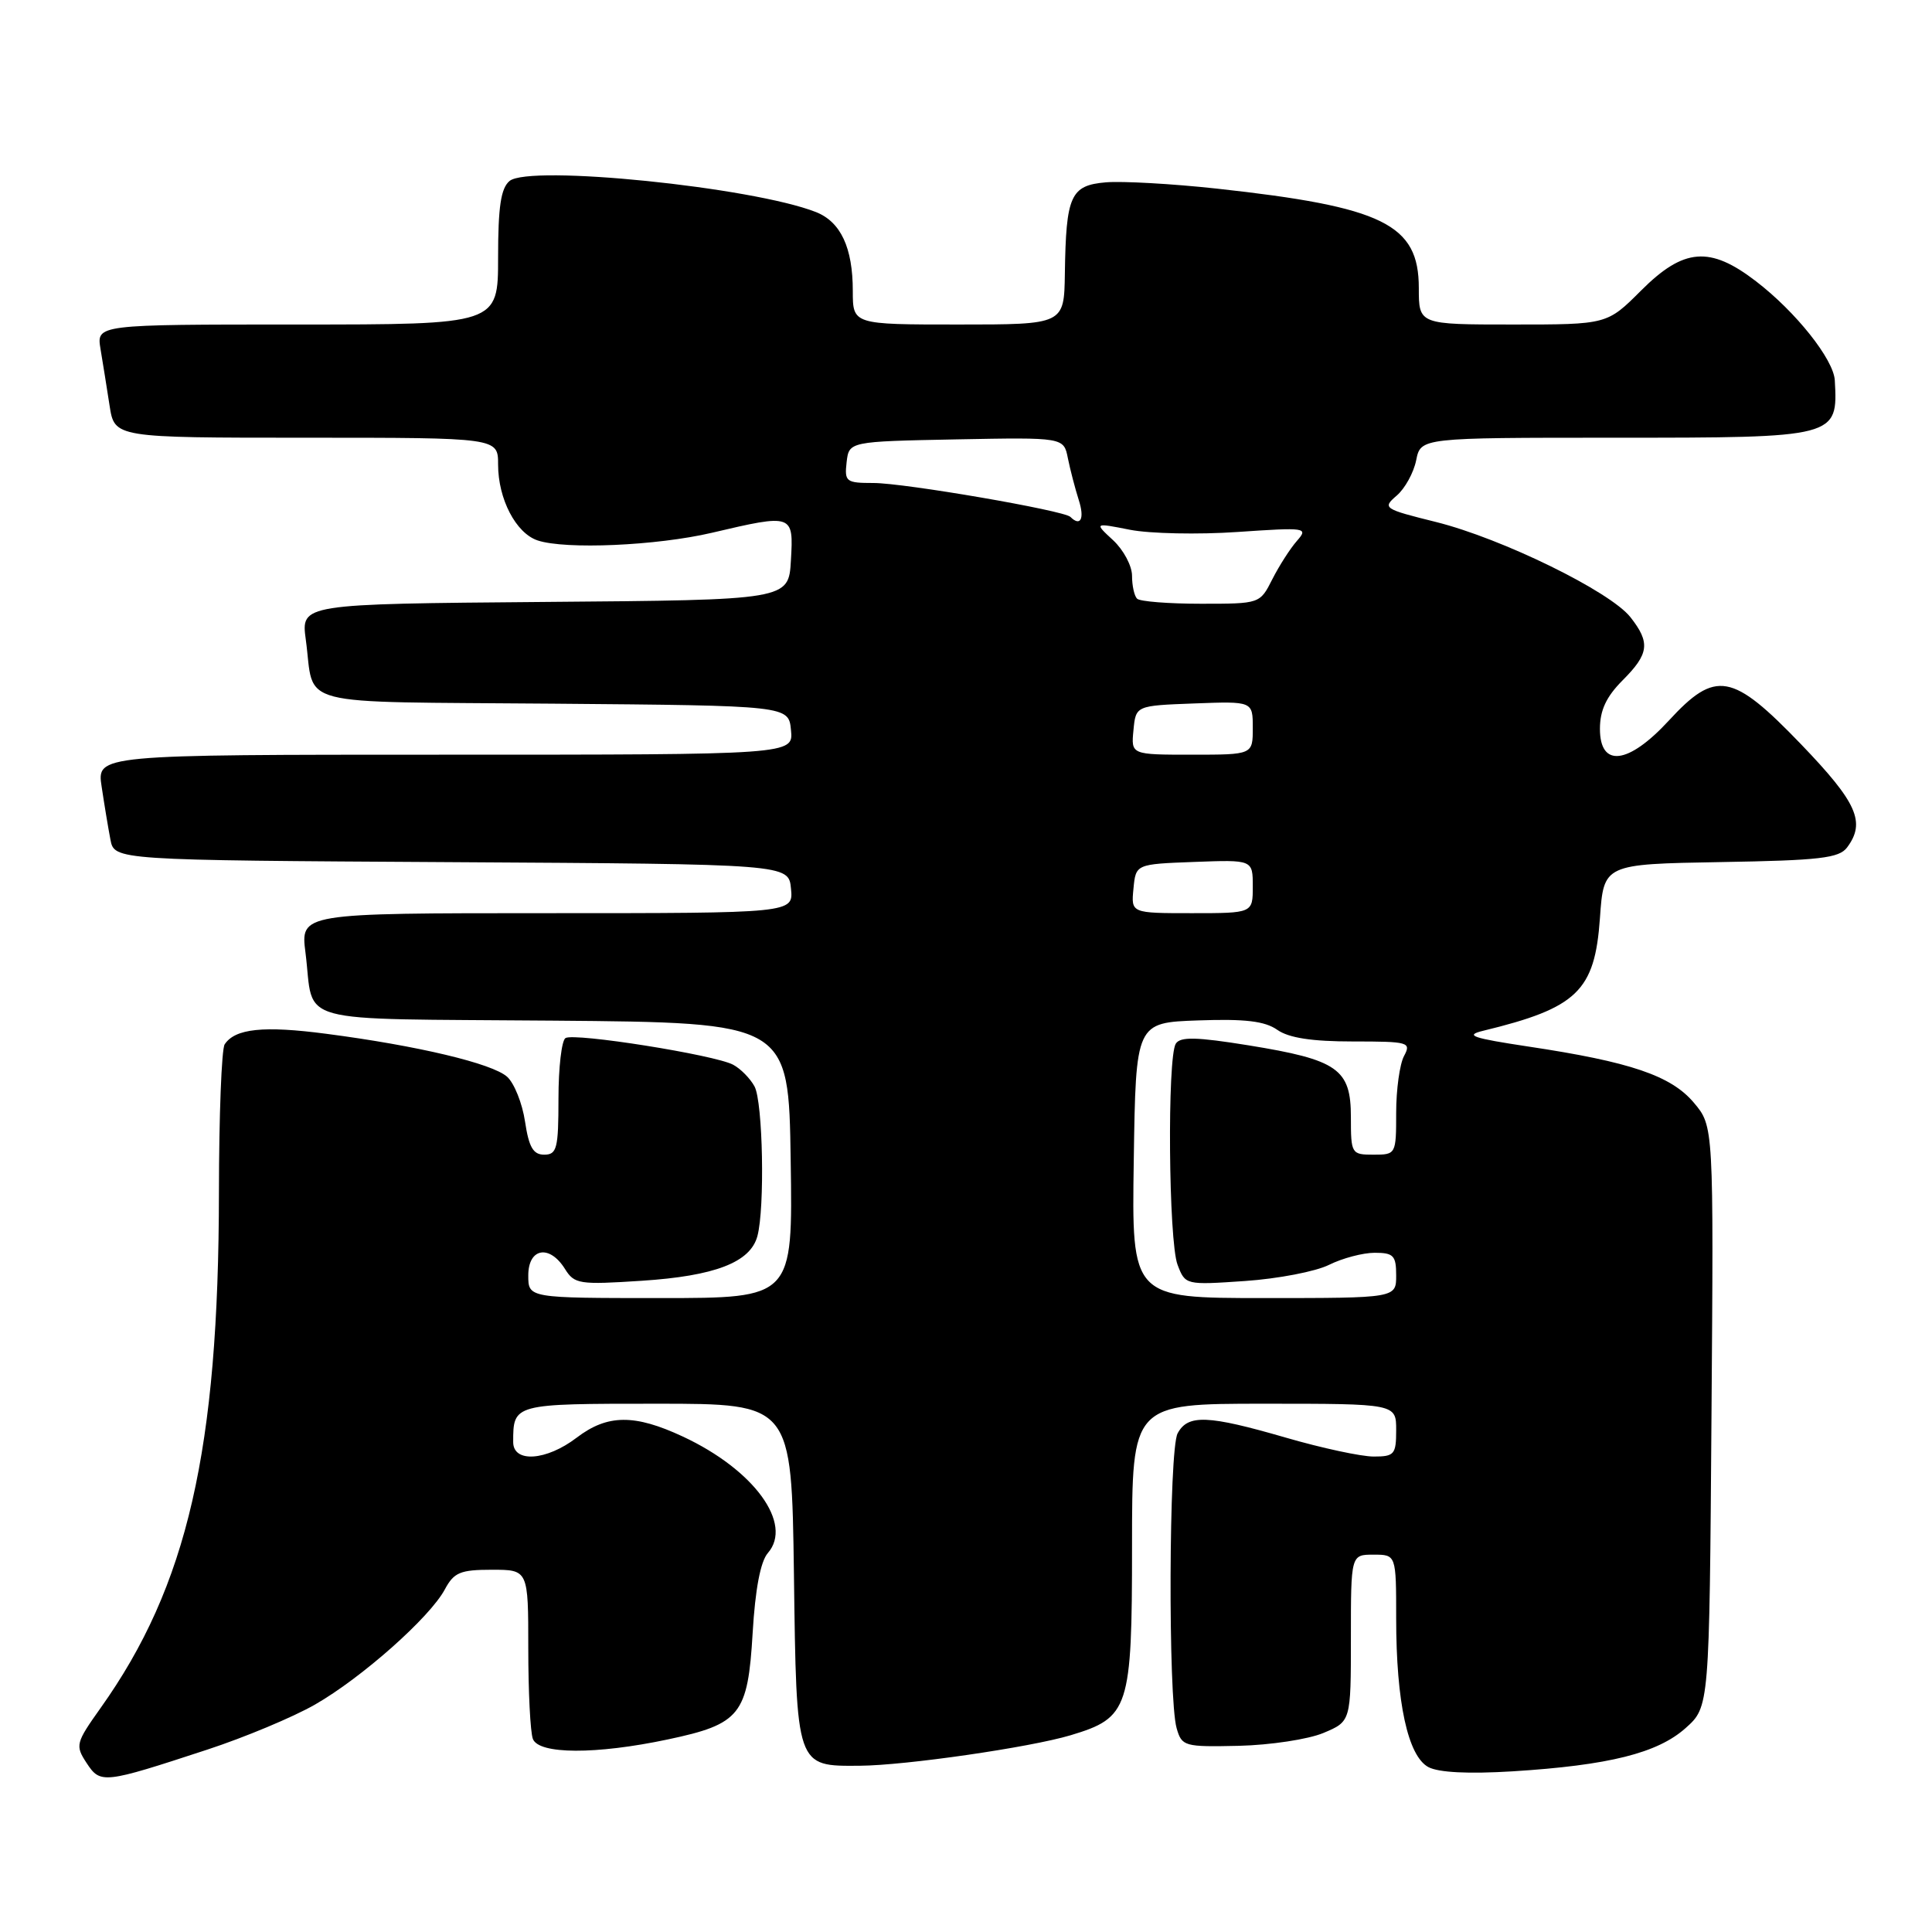 <?xml version="1.0" encoding="UTF-8" standalone="no"?>
<!DOCTYPE svg PUBLIC "-//W3C//DTD SVG 1.1//EN" "http://www.w3.org/Graphics/SVG/1.1/DTD/svg11.dtd" >
<svg xmlns="http://www.w3.org/2000/svg" xmlns:xlink="http://www.w3.org/1999/xlink" version="1.1" viewBox="0 0 256 256">
 <g >
 <path fill="currentColor"
d=" M 27.48 231.83 C 32.42 230.21 38.83 227.53 41.73 225.87 C 47.92 222.33 56.96 214.31 58.94 210.61 C 60.15 208.35 60.99 208.00 65.17 208.00 C 70.00 208.00 70.00 208.00 70.00 218.42 C 70.00 224.15 70.27 229.55 70.61 230.42 C 71.40 232.47 78.96 232.50 88.46 230.49 C 98.12 228.45 99.09 227.22 99.73 216.37 C 100.07 210.58 100.77 206.91 101.74 205.79 C 105.13 201.91 99.92 194.76 90.50 190.36 C 84.08 187.36 80.49 187.39 76.41 190.50 C 72.39 193.57 68.00 193.87 68.00 191.08 C 68.00 186.00 68.00 186.00 87.05 186.00 C 104.89 186.00 104.89 186.00 105.20 208.58 C 105.54 234.30 105.45 234.03 113.94 233.97 C 119.98 233.93 136.48 231.54 141.86 229.93 C 149.62 227.60 150.00 226.43 150.00 204.87 C 150.00 186.00 150.00 186.00 167.50 186.00 C 185.00 186.00 185.00 186.00 185.00 189.50 C 185.00 192.72 184.76 193.00 182.02 193.00 C 180.37 193.00 175.15 191.88 170.40 190.50 C 160.02 187.49 157.40 187.39 156.04 189.93 C 154.87 192.11 154.77 225.00 155.91 229.00 C 156.60 231.40 156.92 231.49 164.16 231.33 C 168.31 231.23 173.34 230.47 175.35 229.63 C 179.00 228.10 179.00 228.10 179.00 217.05 C 179.00 206.00 179.00 206.00 182.00 206.00 C 185.00 206.00 185.00 206.00 185.00 214.45 C 185.00 225.56 186.55 232.69 189.27 234.15 C 190.63 234.87 194.57 235.07 200.44 234.71 C 213.20 233.91 219.63 232.30 223.35 228.98 C 226.50 226.17 226.50 226.17 226.78 187.70 C 227.07 149.23 227.07 149.23 224.45 146.12 C 221.43 142.53 216.03 140.70 202.50 138.67 C 195.08 137.55 194.03 137.19 196.50 136.59 C 209.00 133.56 211.32 131.32 212.00 121.65 C 212.50 114.50 212.50 114.50 228.00 114.23 C 241.13 114.01 243.69 113.71 244.75 112.29 C 247.24 108.95 246.09 106.36 238.66 98.63 C 229.51 89.12 227.34 88.73 221.11 95.50 C 215.75 101.31 212.00 101.75 212.00 96.58 C 212.00 94.11 212.84 92.32 215.00 90.15 C 218.51 86.64 218.70 85.16 216.04 81.78 C 213.36 78.37 199.02 71.35 190.29 69.17 C 183.32 67.44 183.15 67.32 185.07 65.67 C 186.16 64.74 187.32 62.63 187.65 60.99 C 188.25 58.00 188.25 58.00 213.93 58.00 C 243.47 58.00 243.54 57.98 243.12 50.39 C 242.96 47.62 237.96 41.32 232.69 37.28 C 226.57 32.57 223.10 32.85 217.45 38.50 C 212.95 43.00 212.95 43.00 200.47 43.00 C 188.00 43.00 188.00 43.00 188.00 38.17 C 188.00 29.71 183.31 27.41 161.21 24.99 C 155.32 24.35 148.72 23.98 146.54 24.16 C 141.85 24.56 141.25 25.90 141.10 36.25 C 141.00 43.00 141.00 43.00 127.00 43.00 C 113.00 43.00 113.00 43.00 113.00 38.55 C 113.00 32.81 111.40 29.40 108.12 28.10 C 99.69 24.79 70.16 21.79 67.52 23.98 C 66.37 24.94 66.00 27.39 66.00 34.12 C 66.00 43.00 66.00 43.00 39.39 43.00 C 12.78 43.00 12.78 43.00 13.32 46.25 C 13.62 48.04 14.16 51.41 14.52 53.75 C 15.18 58.00 15.18 58.00 40.59 58.00 C 66.00 58.00 66.00 58.00 66.00 61.55 C 66.00 66.12 68.36 70.65 71.24 71.61 C 74.92 72.84 86.99 72.31 94.31 70.60 C 105.09 68.07 105.16 68.10 104.80 74.25 C 104.50 79.50 104.50 79.50 72.19 79.76 C 39.88 80.03 39.88 80.03 40.52 84.76 C 41.76 93.84 38.29 92.94 73.31 93.24 C 104.50 93.50 104.50 93.50 104.81 96.75 C 105.13 100.00 105.13 100.00 58.98 100.00 C 12.82 100.00 12.82 100.00 13.47 104.25 C 13.82 106.59 14.34 109.73 14.63 111.24 C 15.15 113.98 15.15 113.98 59.83 114.24 C 104.50 114.50 104.50 114.50 104.81 117.75 C 105.13 121.00 105.13 121.00 72.47 121.00 C 39.81 121.00 39.81 121.00 40.48 126.25 C 41.70 135.91 38.15 134.94 73.31 135.24 C 104.50 135.50 104.50 135.50 104.77 153.75 C 105.05 172.00 105.05 172.00 87.52 172.00 C 70.00 172.00 70.00 172.00 70.00 169.00 C 70.00 165.36 72.81 164.86 74.86 168.14 C 76.11 170.15 76.76 170.25 85.01 169.71 C 94.73 169.08 99.43 167.27 100.36 163.79 C 101.36 160.07 101.09 146.03 99.98 143.96 C 99.41 142.91 98.14 141.61 97.14 141.08 C 94.72 139.78 76.10 136.82 74.93 137.55 C 74.42 137.86 74.00 141.47 74.00 145.56 C 74.00 152.18 73.79 153.00 72.11 153.00 C 70.65 153.00 70.08 152.01 69.57 148.62 C 69.21 146.20 68.14 143.53 67.20 142.68 C 65.25 140.92 55.35 138.56 43.21 136.98 C 34.91 135.89 31.15 136.29 29.77 138.38 C 29.36 139.00 29.02 147.82 29.01 158.00 C 28.98 192.12 24.84 210.16 13.32 226.33 C 10.04 230.95 9.95 231.28 11.47 233.60 C 13.31 236.40 13.67 236.36 27.48 231.83 Z  M 150.23 153.75 C 150.50 135.50 150.50 135.50 158.77 135.21 C 164.97 134.99 167.60 135.30 169.25 136.46 C 170.77 137.53 173.84 138.00 179.26 138.00 C 186.67 138.00 187.02 138.10 186.04 139.93 C 185.47 141.00 185.00 144.37 185.00 147.43 C 185.00 152.95 184.97 153.00 182.00 153.00 C 179.07 153.00 179.00 152.89 179.00 148.02 C 179.00 141.64 177.28 140.43 165.42 138.51 C 158.54 137.40 156.40 137.35 155.80 138.29 C 154.65 140.10 154.84 164.45 156.03 167.58 C 157.05 170.27 157.09 170.28 164.98 169.74 C 169.34 169.44 174.34 168.48 176.10 167.60 C 177.87 166.72 180.59 166.00 182.15 166.00 C 184.65 166.00 185.00 166.37 185.00 169.00 C 185.00 172.00 185.00 172.00 167.48 172.00 C 149.95 172.00 149.95 172.00 150.23 153.75 Z  M 150.19 117.75 C 150.50 114.50 150.50 114.50 158.25 114.21 C 166.00 113.92 166.00 113.92 166.00 117.46 C 166.00 121.00 166.00 121.00 157.94 121.00 C 149.87 121.00 149.87 121.00 150.19 117.75 Z  M 150.19 96.75 C 150.50 93.50 150.50 93.50 158.25 93.21 C 166.00 92.92 166.00 92.92 166.00 96.46 C 166.00 100.00 166.00 100.00 157.94 100.00 C 149.87 100.00 149.87 100.00 150.19 96.75 Z  M 150.67 79.33 C 150.30 78.97 150.00 77.60 150.00 76.29 C 150.00 74.98 148.87 72.86 147.49 71.58 C 144.98 69.26 144.98 69.26 149.74 70.20 C 152.36 70.71 158.76 70.85 163.97 70.49 C 173.09 69.87 173.39 69.91 171.85 71.67 C 170.96 72.68 169.50 74.96 168.59 76.75 C 166.95 80.00 166.95 80.00 159.14 80.00 C 154.85 80.00 151.03 79.70 150.67 79.33 Z  M 141.83 68.49 C 140.97 67.64 119.85 64.00 115.74 64.00 C 112.10 64.00 111.89 63.83 112.18 61.25 C 112.50 58.50 112.50 58.50 126.72 58.22 C 140.95 57.95 140.95 57.95 141.50 60.72 C 141.81 62.25 142.46 64.74 142.94 66.25 C 143.74 68.72 143.18 69.84 141.83 68.49 Z "/>
</g>
</svg>